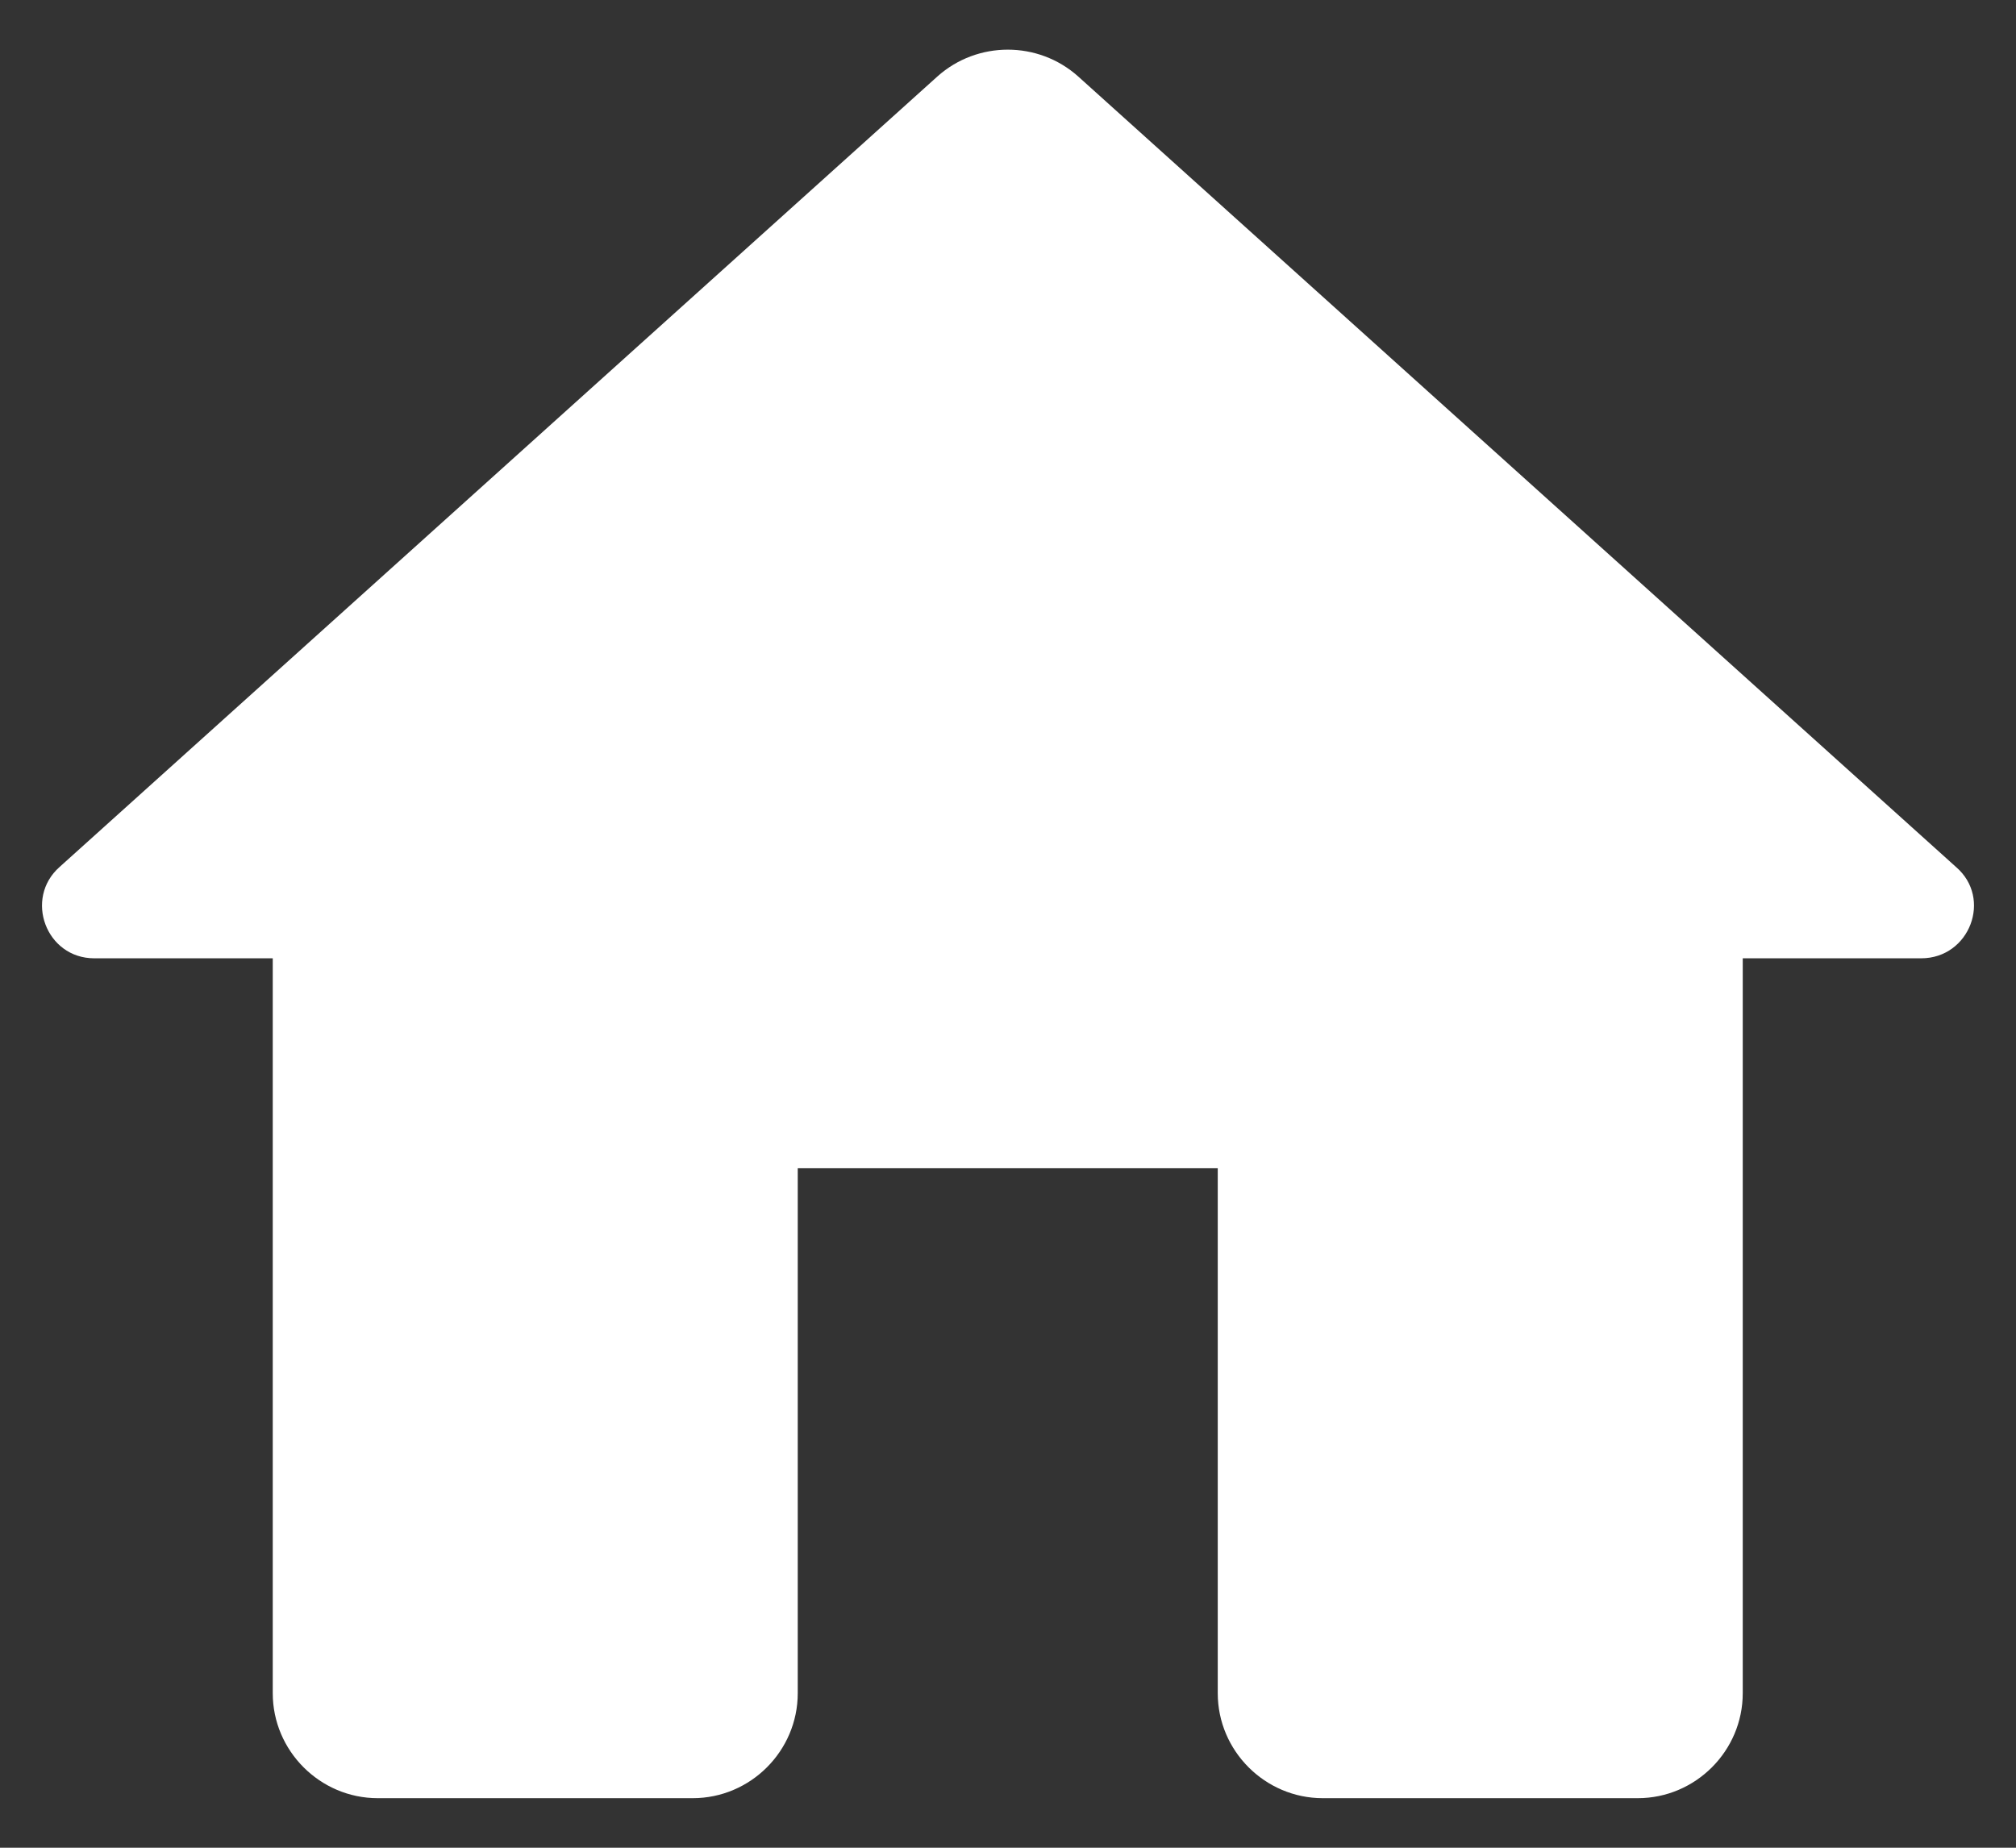 <svg width="24" height="22" viewBox="0 0 24 22" fill="none" xmlns="http://www.w3.org/2000/svg">
<rect x="0" y="0" width="24" height="22" fill="#333333" stroke="none"/>
<path d="M9.497 20.16V13.91H14.497V20.16C14.497 20.847 15.06 21.41 15.747 21.41H19.497C20.185 21.41 20.747 20.847 20.747 20.16V11.41H22.872C23.447 11.41 23.722 10.697 23.285 10.322L12.835 0.91C12.36 0.485 11.635 0.485 11.16 0.91L0.71 10.322C0.285 10.697 0.547 11.41 1.122 11.41H3.247V20.16C3.247 20.847 3.81 21.41 4.497 21.41H8.247C8.935 21.41 9.497 20.847 9.497 20.16Z" fill="#FFF"/>
</svg>

